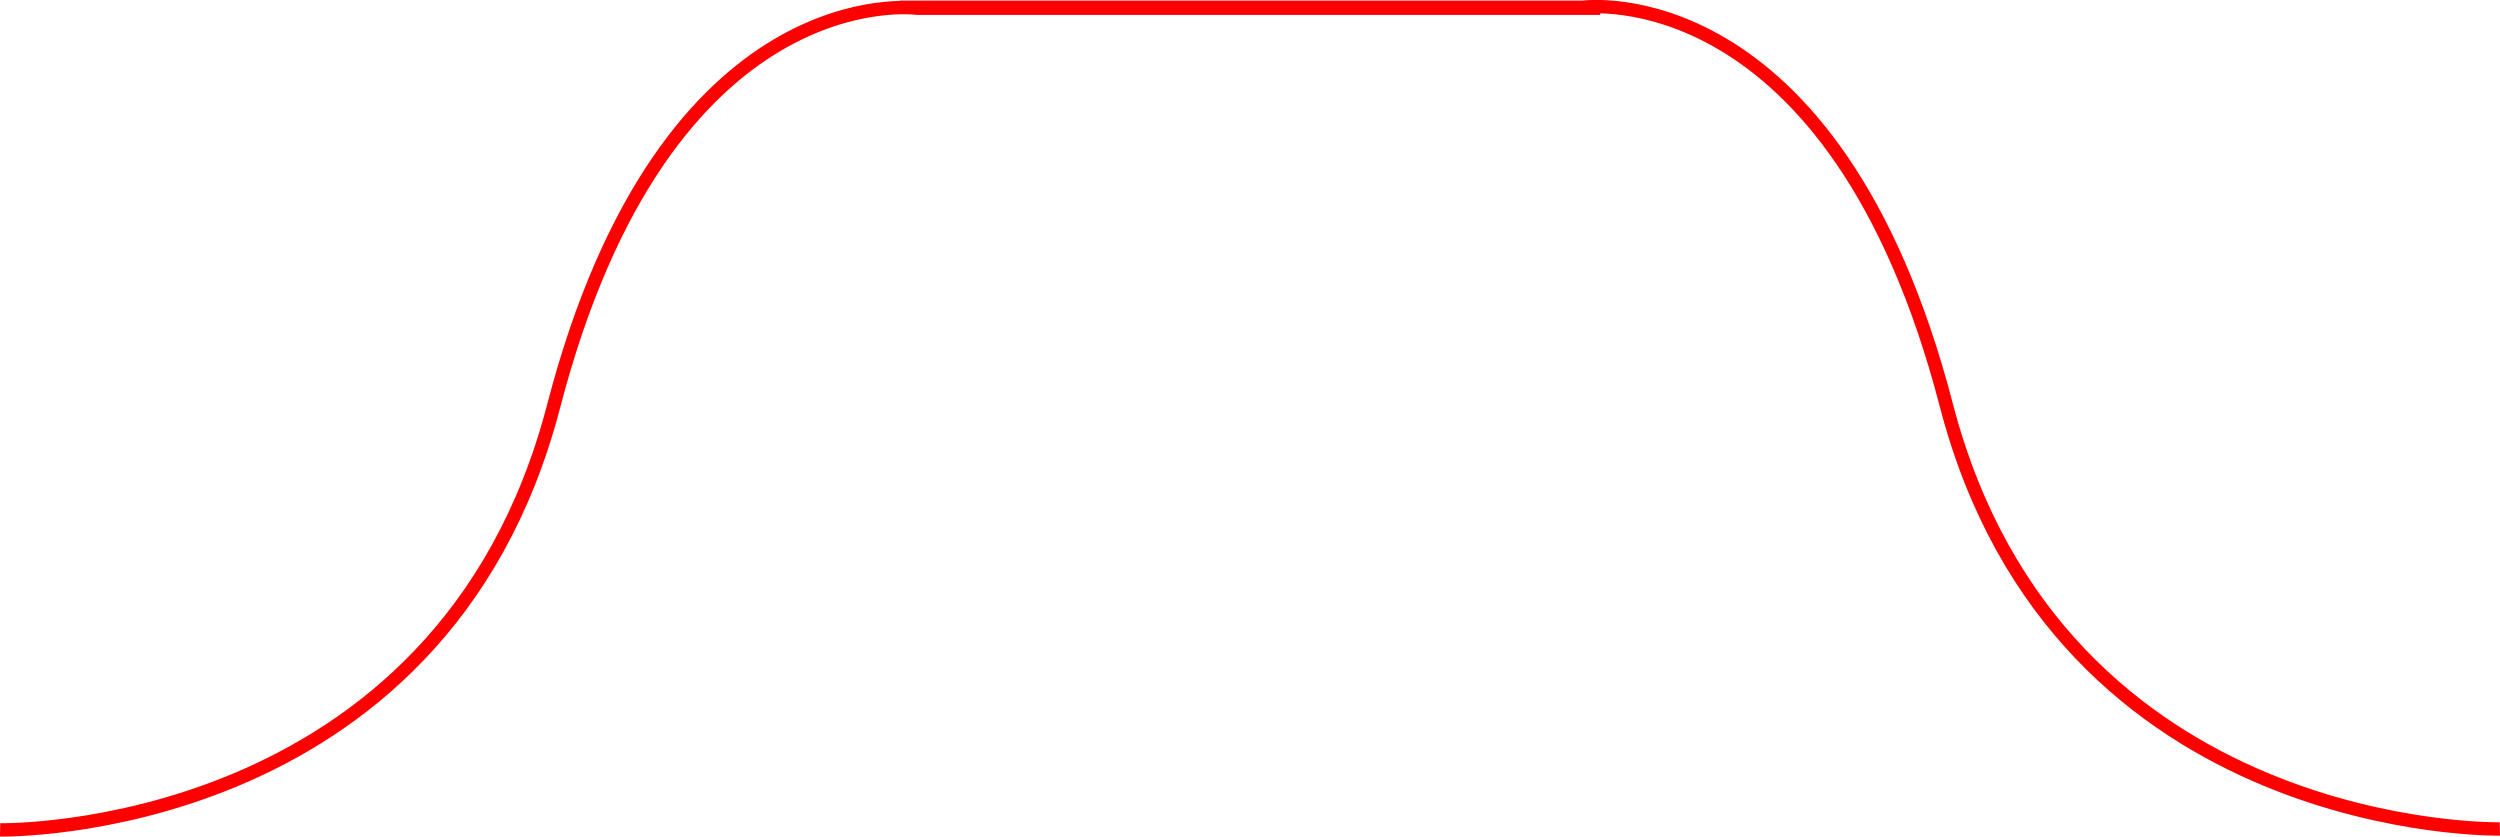 <?xml version="1.0" encoding="UTF-8" standalone="no"?>
<!-- Created with Inkscape (http://www.inkscape.org/) -->

<svg width="148.374mm" height="49.652mm" viewBox="0 0 148.374 49.652" version="1.1" id="svg5" xmlns:inkscape="http://www.inkscape.org/namespaces/inkscape" xmlns:sodipodi="http://sodipodi.sourceforge.net/DTD/sodipodi-0.dtd" xmlns="http://www.w3.org/2000/svg" xmlns:svg="http://www.w3.org/2000/svg">
  <sodipodi:namedview id="namedview7" pagecolor="#ffffff" bordercolor="#666666" borderopacity="1.0" inkscape:showpageshadow="2" inkscape:pageopacity="0.0" inkscape:pagecheckerboard="0" inkscape:deskcolor="#d1d1d1" inkscape:document-units="mm" showgrid="false" />
  <defs id="defs2" />
  <g inkscape:label="Livello 1" inkscape:groupmode="layer" id="layer1" transform="translate(-17.958,-102.689)">
    <path id="path366-3" style="fill:none;stroke:#ff0000;stroke-width:0.794;stroke-linecap:butt;stroke-linejoin:miter;stroke-dasharray:none;stroke-opacity:1" d="m 166.325,151.887 c 0,0 -26.179,0.513 -32.853,-25.153 -6.673,-25.666 -21.56,-23.613 -21.56,-23.613 h -34.906 0.513 -6.16 m -53.395,48.822 c 0,0 26.179,0.513 32.853,-25.153 6.673,-25.666 21.56,-23.613 21.56,-23.613 h 34.906 -0.513 6.16" inkscape:export-filename="path366-3.svg" inkscape:export-xdpi="96" inkscape:export-ydpi="96" />
  </g>
</svg>
